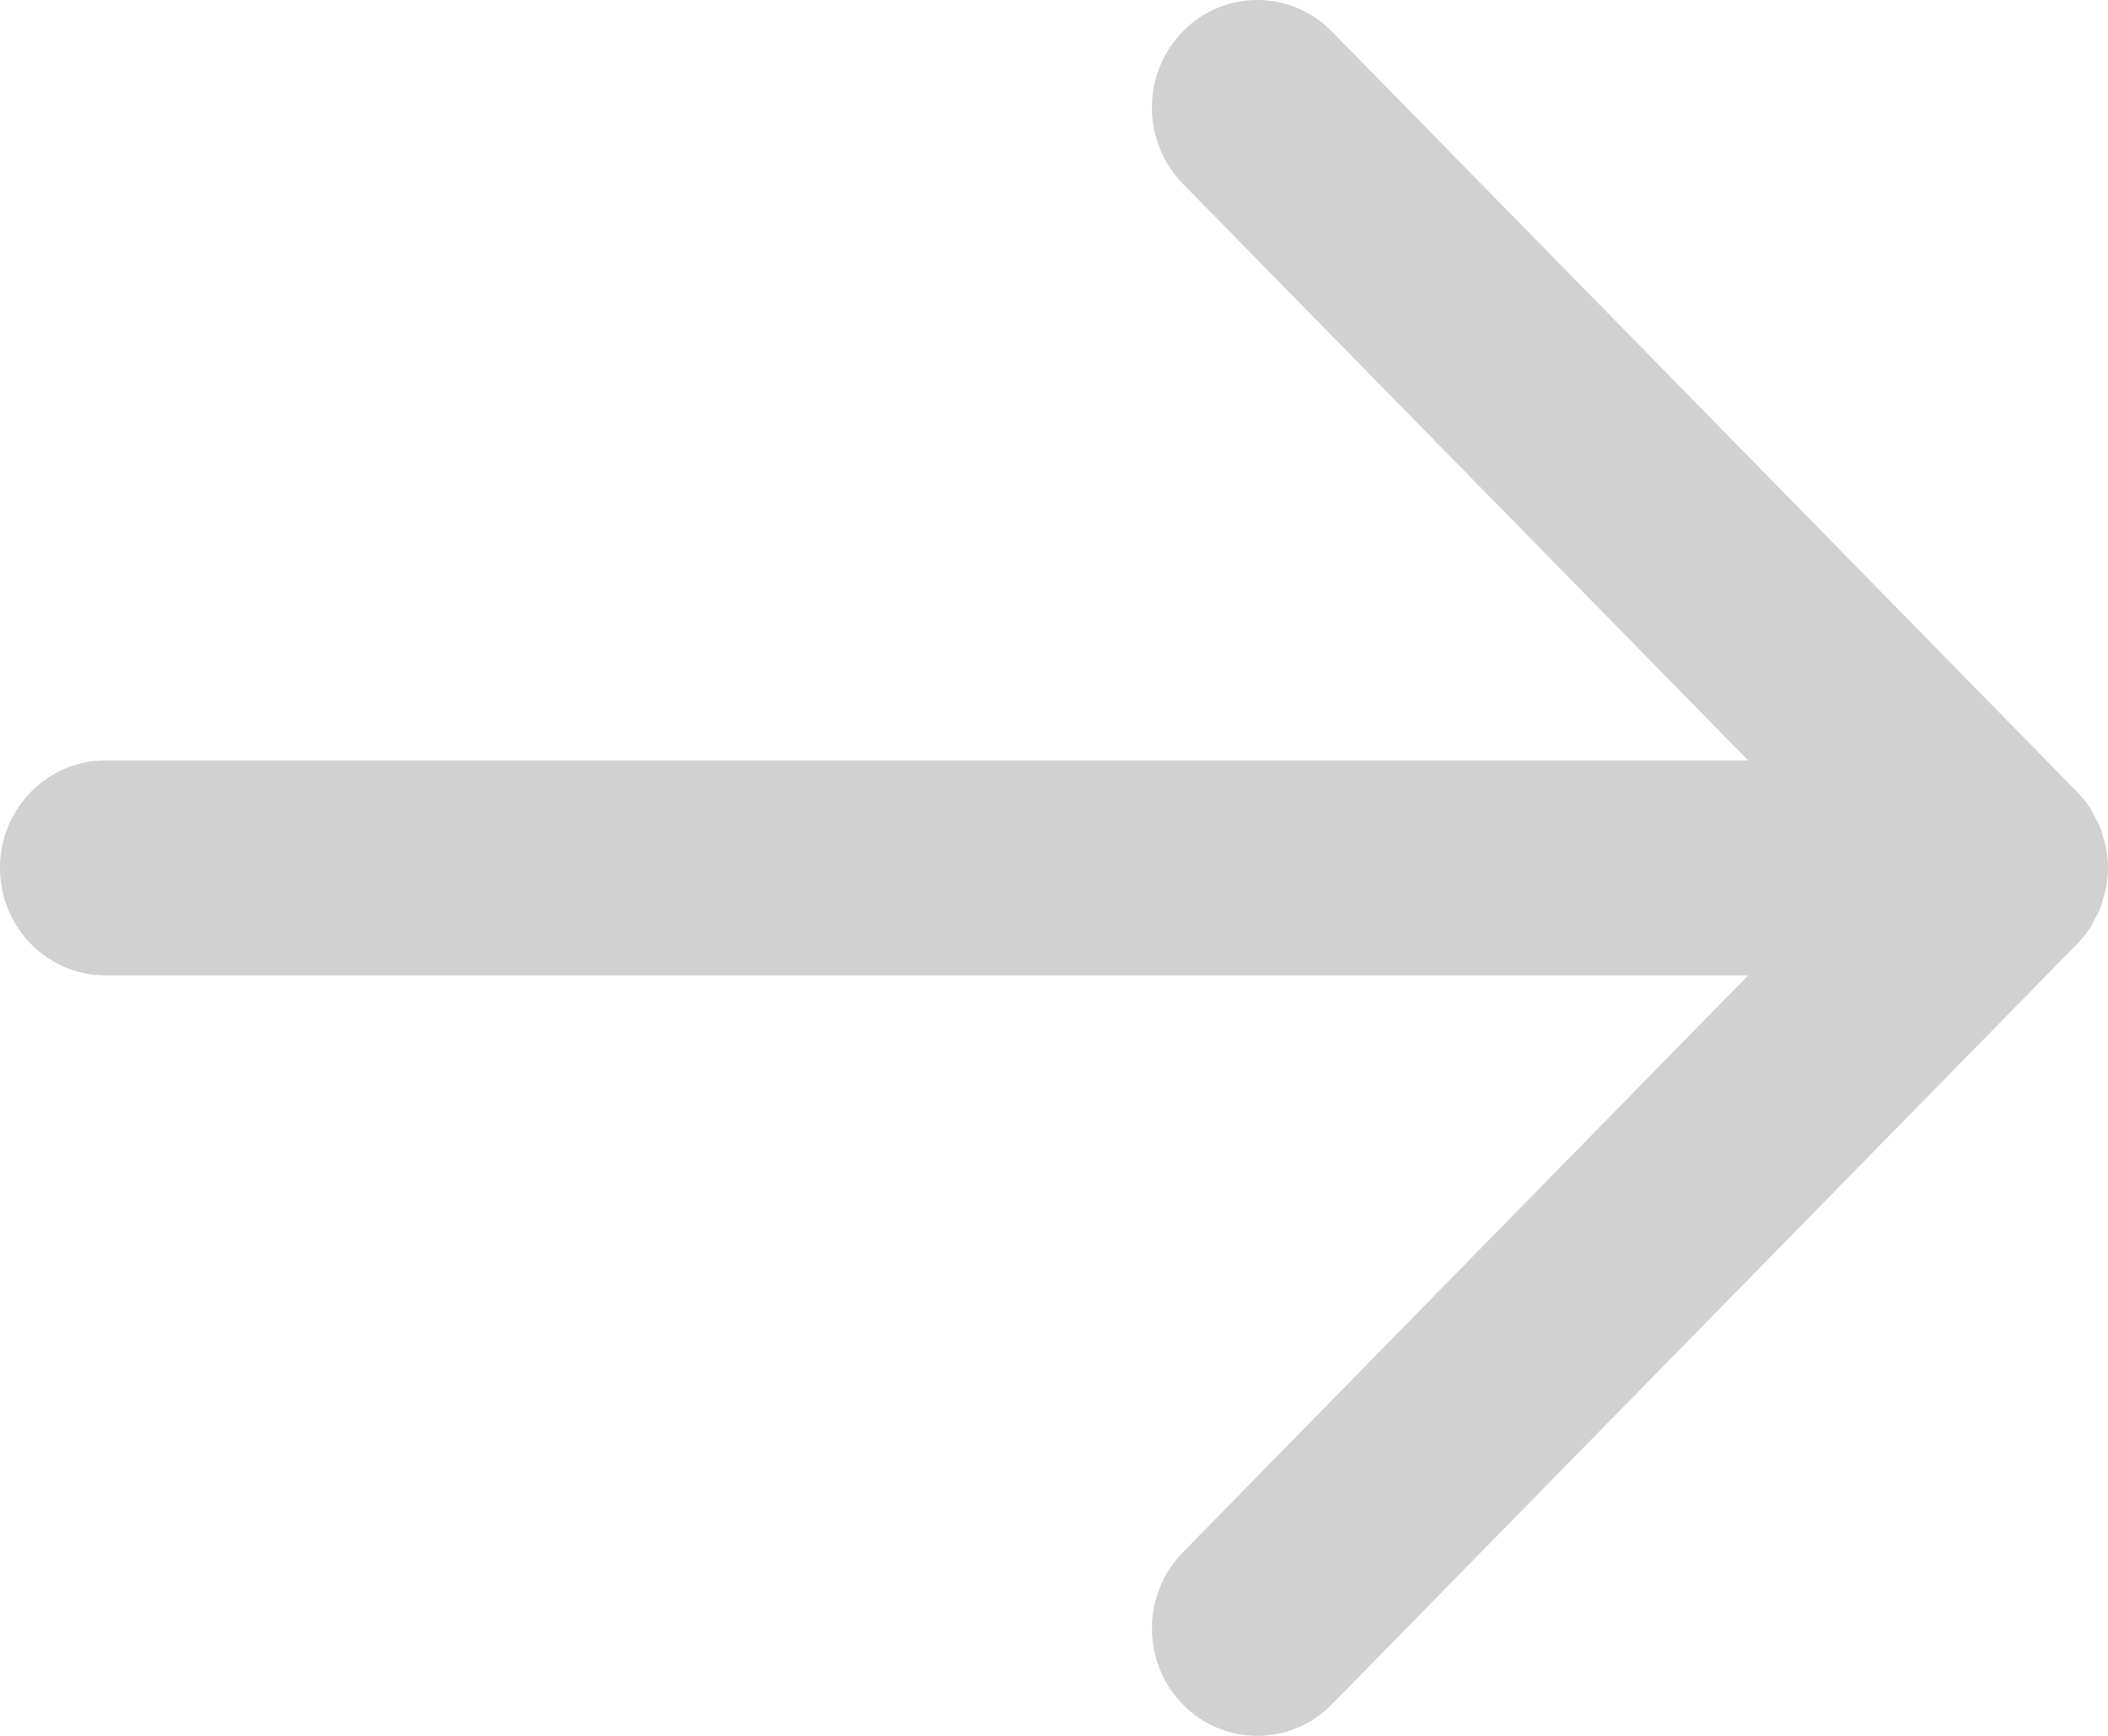 <svg width="17" height="14" viewBox="0 0 17 14" fill="none" xmlns="http://www.w3.org/2000/svg">
<path d="M0.85 7.867H14.098L9.539 12.52C9.207 12.858 9.207 13.408 9.538 13.746C9.87 14.085 10.409 14.085 10.741 13.746L16.751 7.613C16.791 7.573 16.826 7.528 16.857 7.481C16.871 7.459 16.881 7.436 16.893 7.413C16.907 7.386 16.924 7.36 16.935 7.332C16.947 7.303 16.954 7.272 16.962 7.242C16.969 7.218 16.978 7.195 16.983 7.17C16.994 7.114 17 7.057 17 7C17 6.999 17 6.999 17 6.998C17 6.942 16.994 6.886 16.983 6.83C16.978 6.804 16.969 6.78 16.961 6.755C16.953 6.726 16.947 6.696 16.935 6.668C16.923 6.638 16.906 6.611 16.891 6.583C16.879 6.561 16.87 6.54 16.857 6.519C16.826 6.471 16.79 6.427 16.75 6.386L10.741 0.254C10.409 -0.085 9.87 -0.085 9.538 0.254C9.207 0.593 9.207 1.142 9.538 1.481L14.098 6.133H0.85C0.381 6.133 0 6.521 0 7C0 7.479 0.381 7.867 0.85 7.867Z" fill="#D1D1D1"/>
</svg>

